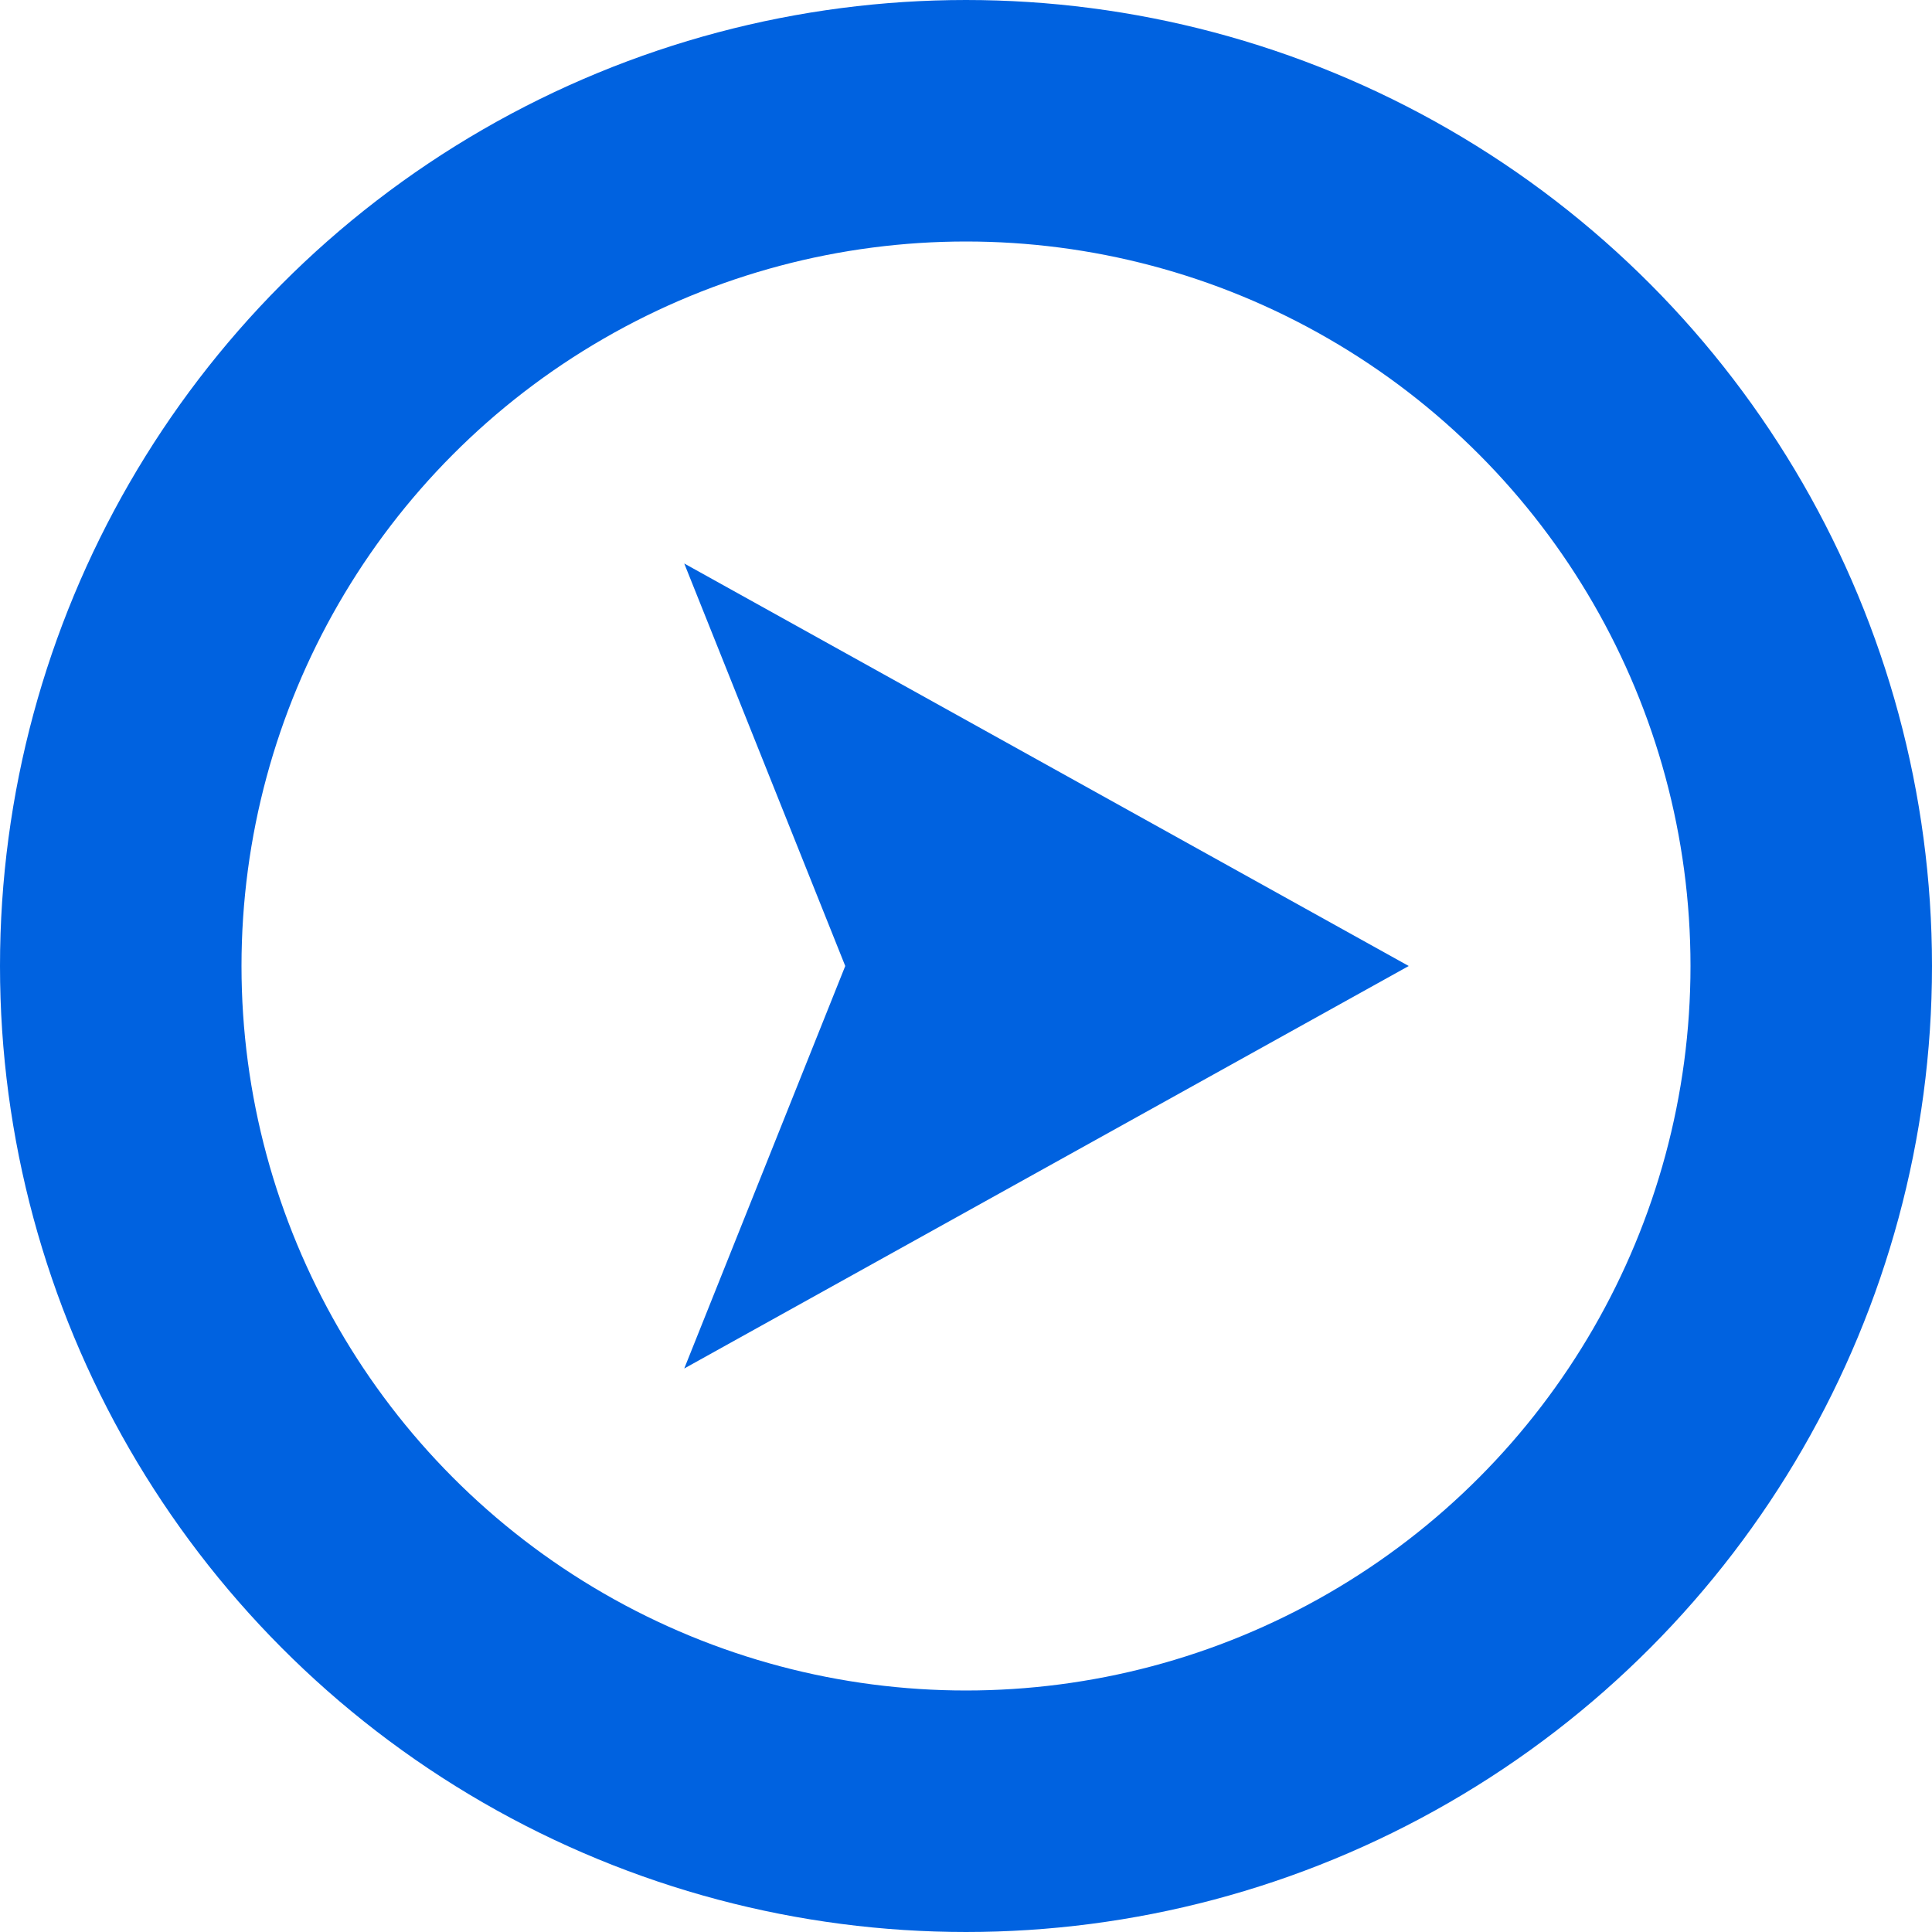 <svg height="24" viewBox="0 0 24 24" width="24" xmlns="http://www.w3.org/2000/svg"><g fill="none" fill-rule="evenodd"><circle cx="12" cy="12" r="10.5" stroke="#0062e0" stroke-width="3"/><path d="m13 7.5 5 9-5-2-5 2z" fill="#0062e0" transform="matrix(0 1 -1 0 25 -1)"/></g></svg>